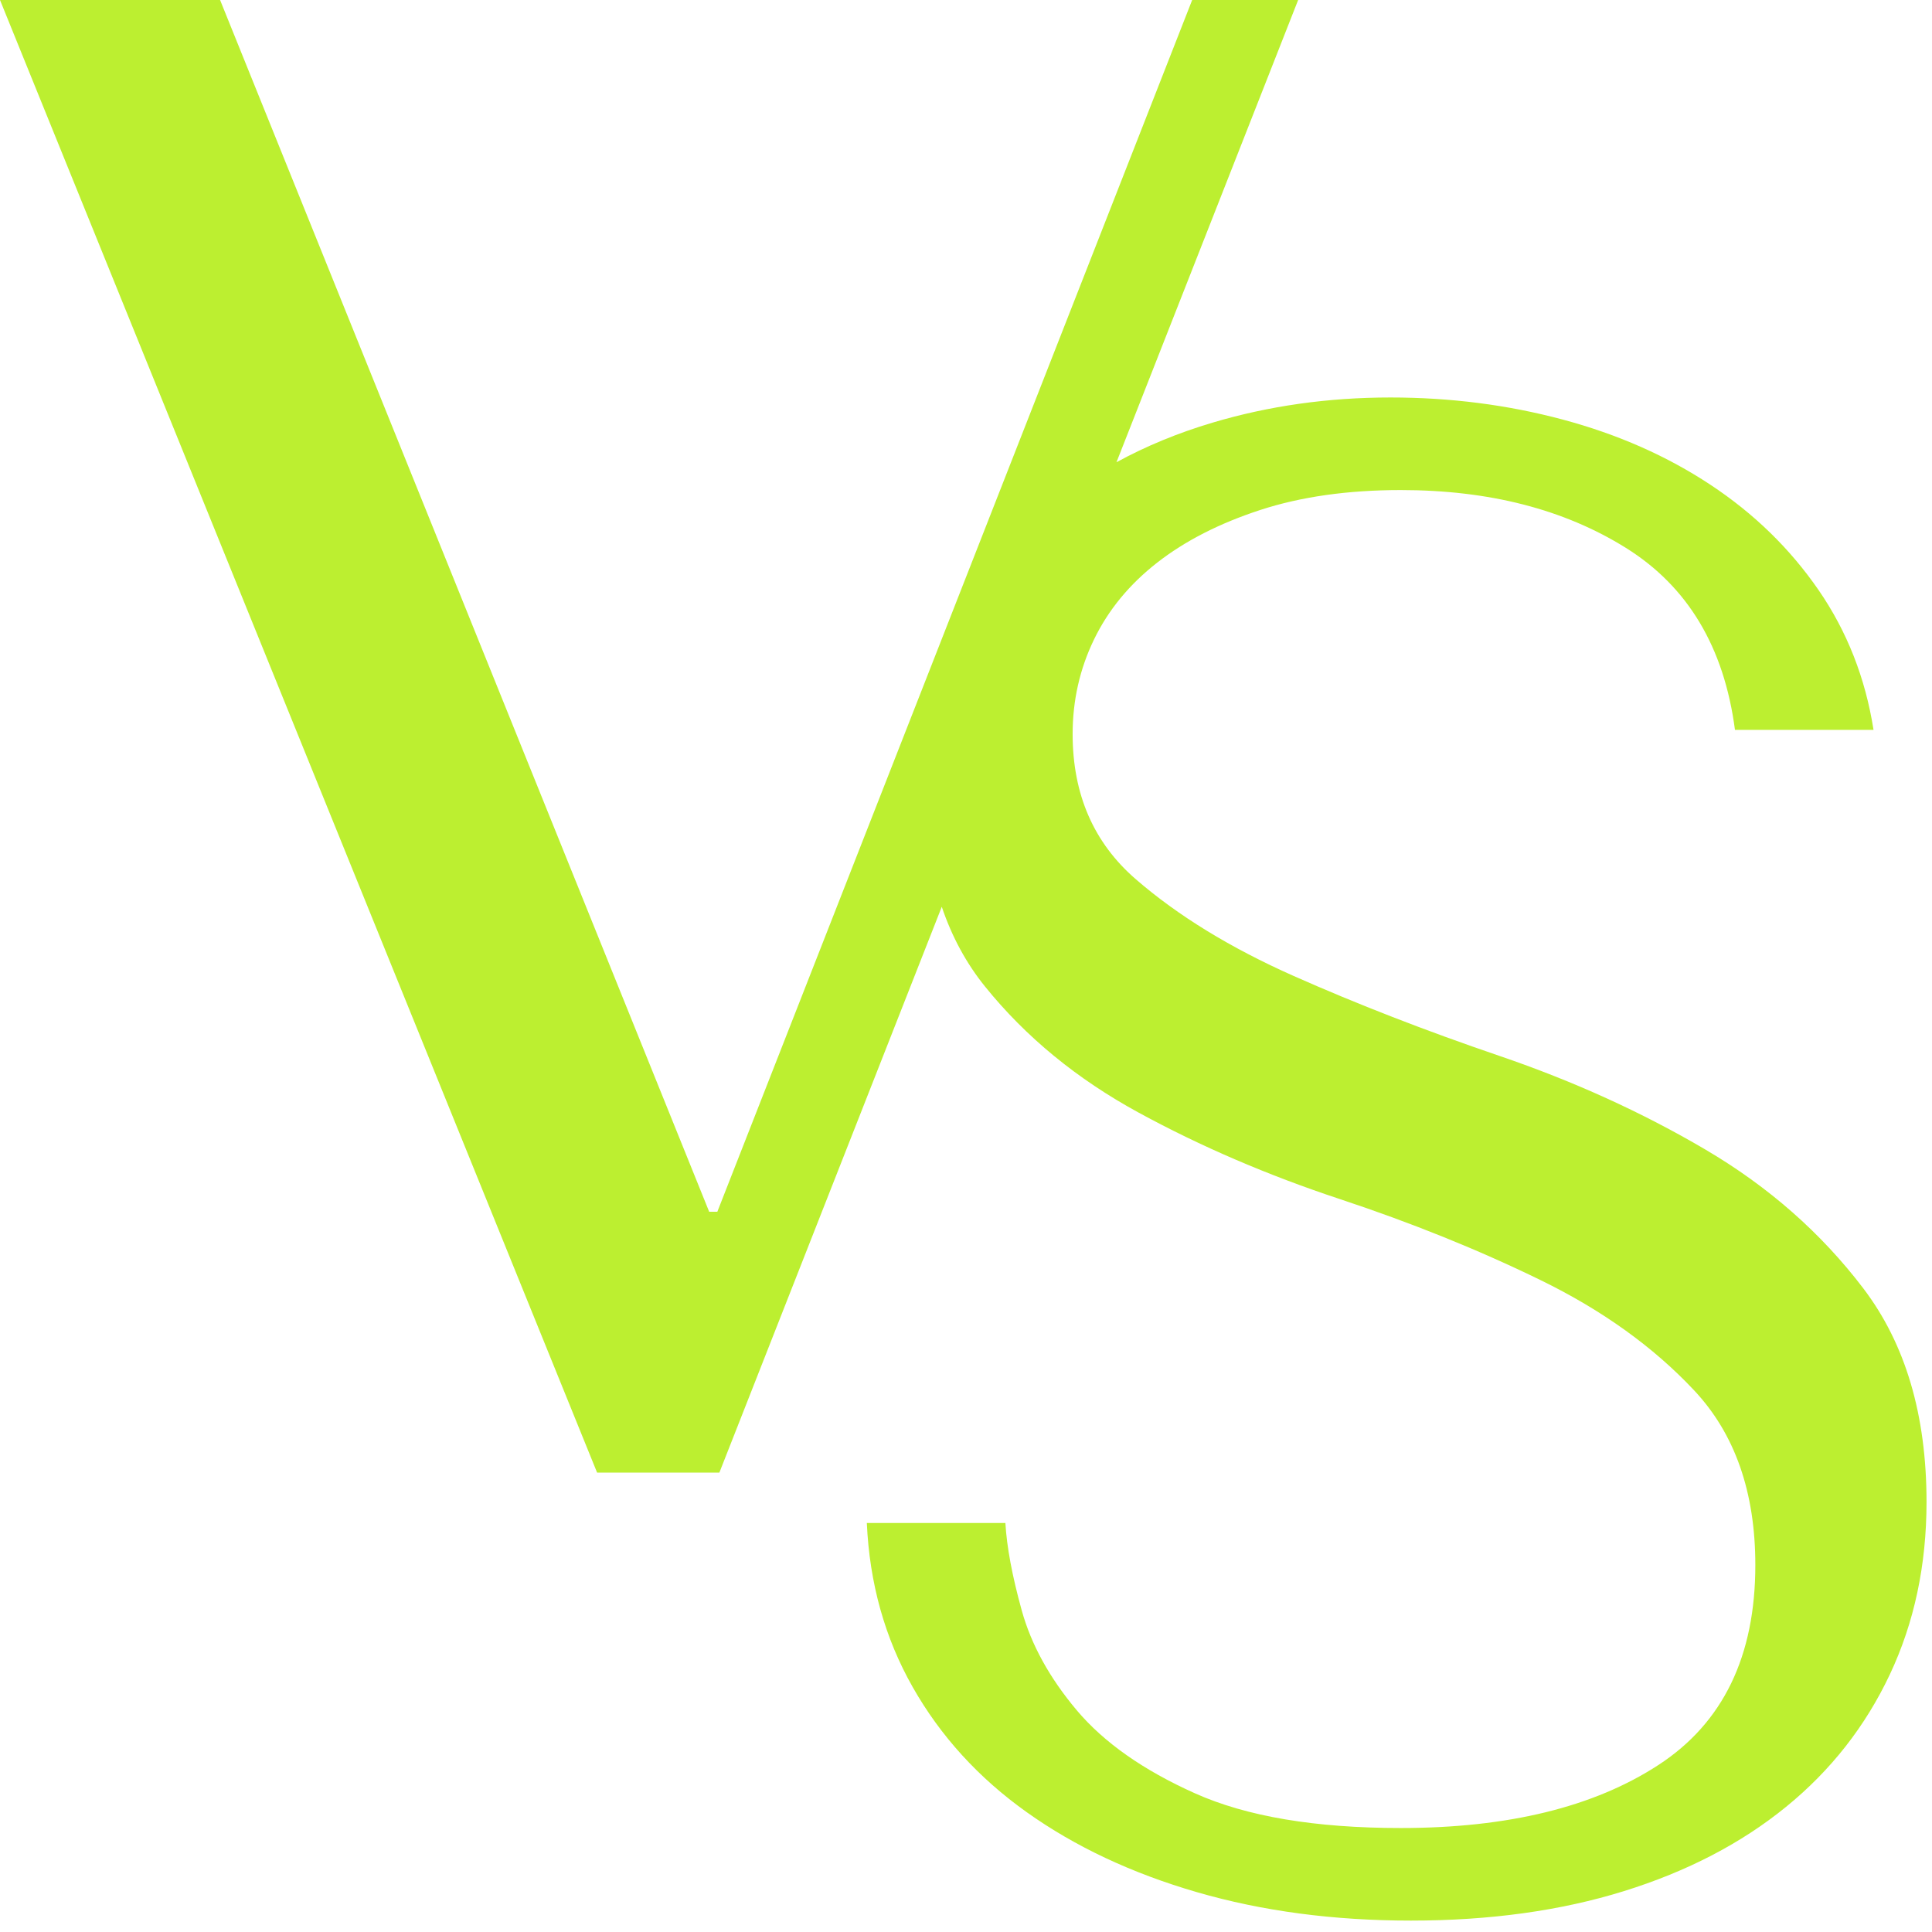 <svg width="72" height="72" viewBox="0 0 72 72" fill="none" xmlns="http://www.w3.org/2000/svg">
<path fill-rule="evenodd" clip-rule="evenodd" d="M35.097 33.793L26.809 54.88H22.252L0 0H8.202L26.429 45.158H26.733L44.429 0H48.378L41.608 17.226C42.703 16.628 43.892 16.137 45.177 15.754C47.278 15.127 49.493 14.813 51.822 14.813C54.05 14.813 56.189 15.087 58.239 15.636C60.29 16.185 62.125 16.995 63.745 18.067C65.366 19.138 66.707 20.445 67.771 21.987C68.834 23.529 69.517 25.266 69.821 27.2H64.657C64.252 24.116 62.897 21.856 60.594 20.419C58.29 18.981 55.493 18.263 52.202 18.263C50.227 18.263 48.48 18.511 46.961 19.007C45.442 19.504 44.164 20.157 43.126 20.967C42.088 21.777 41.303 22.731 40.772 23.829C40.24 24.927 39.974 26.103 39.974 27.357C39.974 29.605 40.759 31.408 42.329 32.767C43.898 34.126 45.86 35.328 48.215 36.373C50.569 37.418 53.126 38.411 55.885 39.352C58.644 40.293 61.201 41.456 63.556 42.841C65.91 44.226 67.872 45.951 69.441 48.015C71.011 50.08 71.796 52.733 71.796 55.973C71.796 58.325 71.34 60.468 70.429 62.402C69.517 64.336 68.226 65.982 66.555 67.341C64.885 68.7 62.872 69.745 60.518 70.477C58.163 71.209 55.518 71.575 52.581 71.575C49.695 71.575 47.037 71.222 44.607 70.516C42.177 69.811 40.063 68.817 38.266 67.537C36.468 66.257 35.05 64.701 34.013 62.872C32.975 61.043 32.405 59.005 32.304 56.757H37.468C37.519 57.645 37.721 58.73 38.076 60.011C38.43 61.291 39.114 62.532 40.126 63.735C41.139 64.937 42.607 65.969 44.531 66.831C46.455 67.694 49.012 68.125 52.202 68.125C56.202 68.125 59.404 67.341 61.809 65.773C64.214 64.205 65.416 61.722 65.416 58.325C65.416 55.607 64.657 53.438 63.138 51.818C61.619 50.197 59.708 48.825 57.404 47.702C55.1 46.578 52.607 45.572 49.923 44.683C47.24 43.795 44.746 42.723 42.443 41.469C40.139 40.215 38.227 38.647 36.709 36.765C36.011 35.901 35.474 34.91 35.097 33.793Z" fill="url(#paint0_linear_49_345)"/>
<defs>
<linearGradient id="paint0_linear_49_345" x1="-7.187" y1="32.325" x2="34.946" y2="79.738" gradientUnits="userSpaceOnUse">
<stop stop-color="#BCEF30"/>
<stop offset="1" stop-color="#BCEF30"/>
</linearGradient>
</defs>
</svg>
